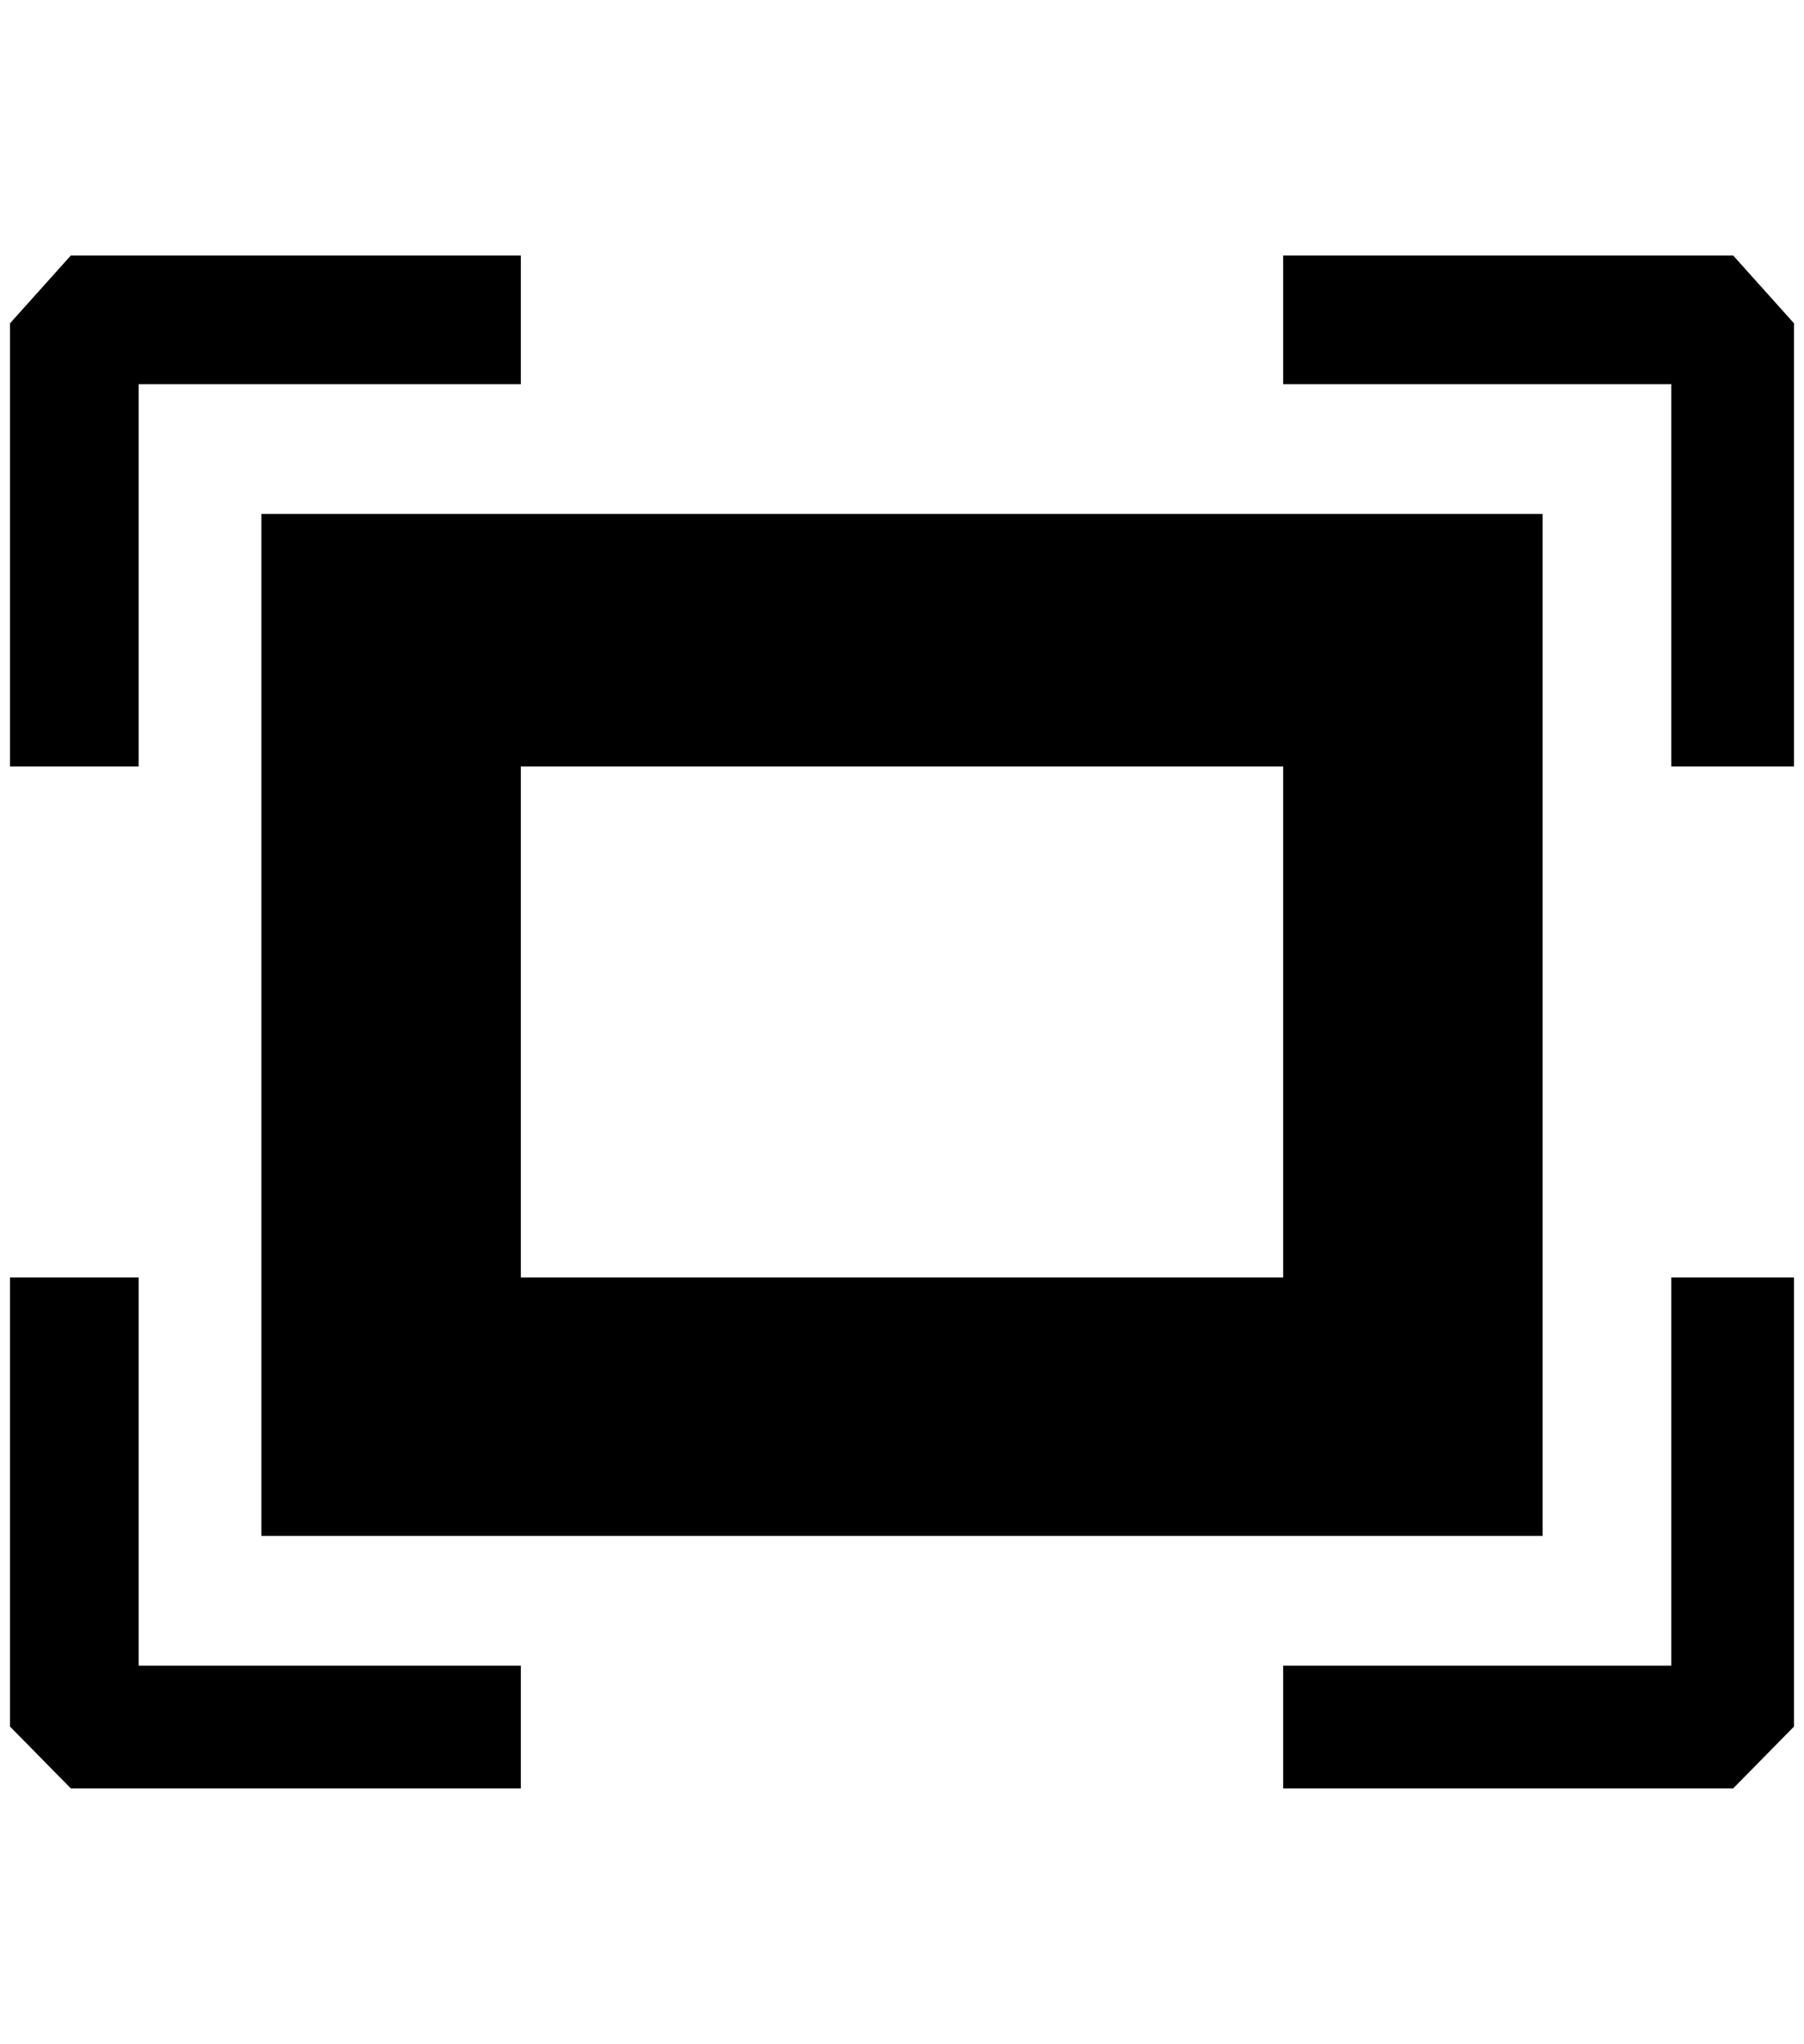 <?xml version="1.0" standalone="no"?>
<!DOCTYPE svg PUBLIC "-//W3C//DTD SVG 1.1//EN" "http://www.w3.org/Graphics/SVG/1.1/DTD/svg11.dtd" >
<svg xmlns="http://www.w3.org/2000/svg" xmlns:xlink="http://www.w3.org/1999/xlink" version="1.1" viewBox="-10 0 1808 2048">
   <path fill="currentColor"
d="M252 1539h1284v-1024h-1284v1024zM512 768h764v512h-764v-512zM129 768h-129v-444l61 -68h451v129h-383v383zM1788 324v444h-123v-383h-389v-129h451zM1665 1280h123v450l-61 62h-451v-123h389v-389zM129 1669h383v123h-451l-61 -62v-450h129v389z" />
</svg>
